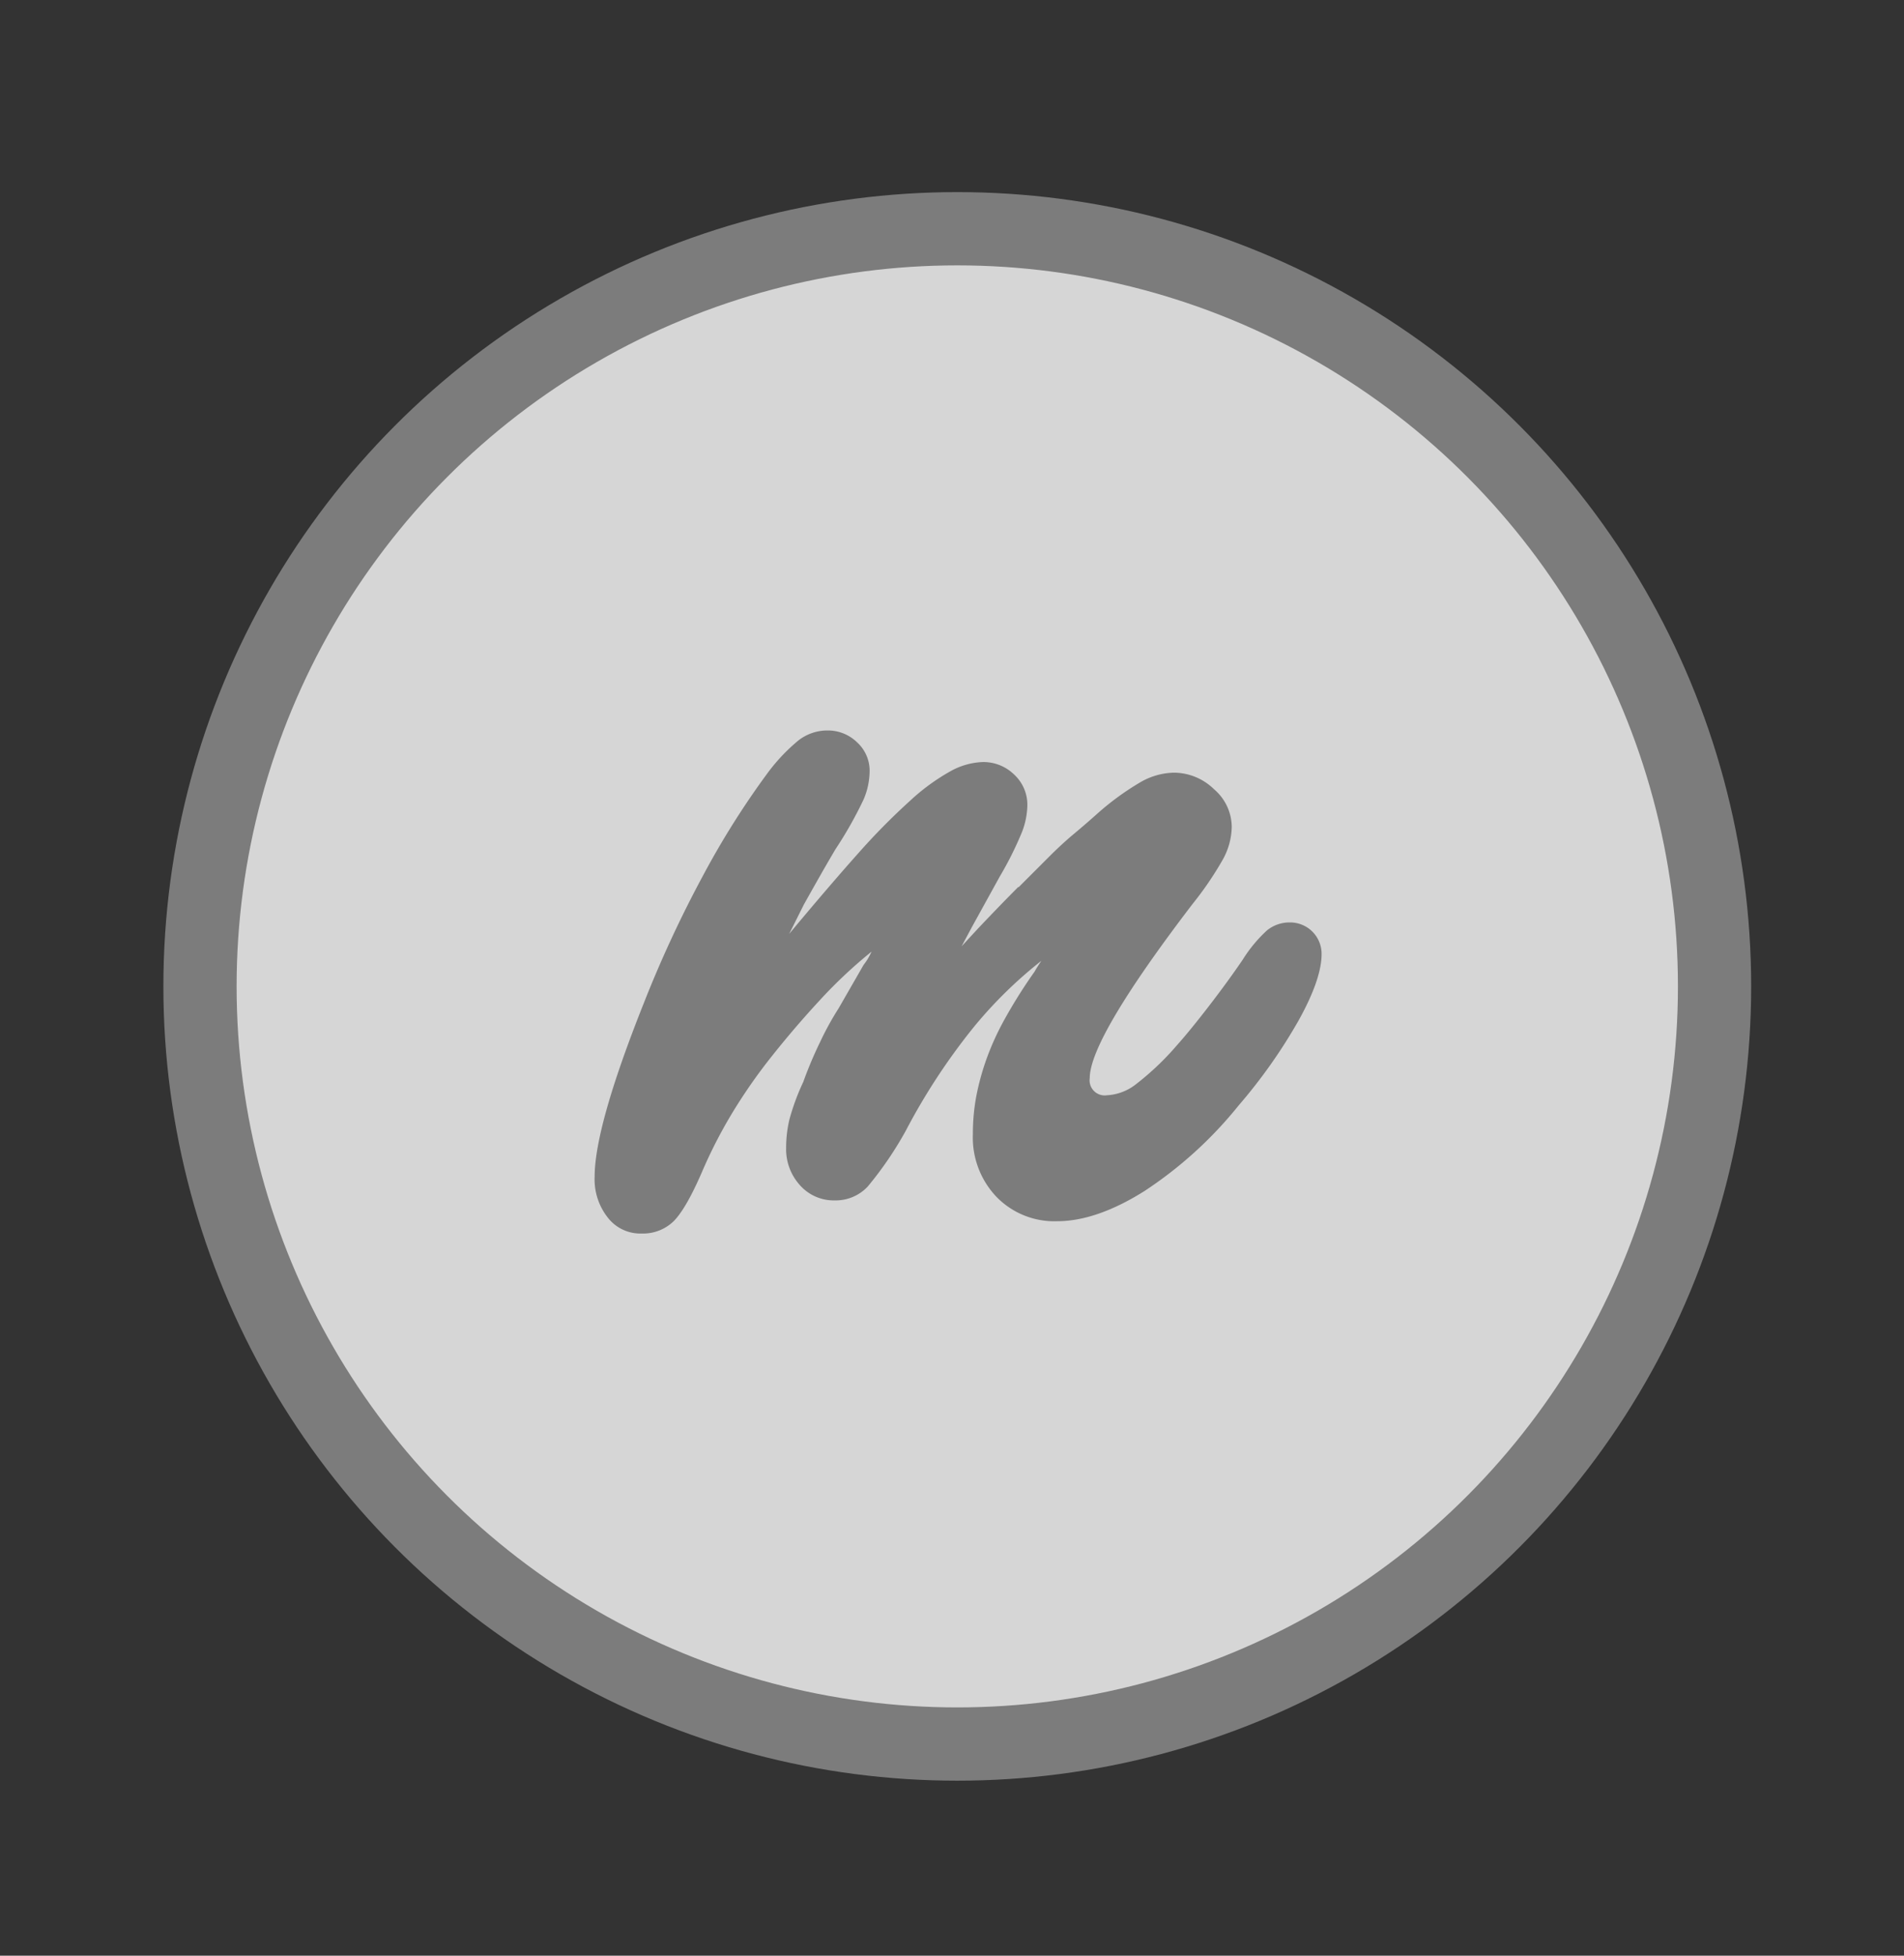 <svg id="Capa_1" data-name="Capa 1" xmlns="http://www.w3.org/2000/svg" viewBox="0 0 260 266.93"><rect x="0" y="0" width="260" height="266.93" fill="#333333" stroke="none"/><defs><style>.cls-1{opacity:0.8;}.cls-2{fill:#fff;}.cls-3{fill:#7c7c7c;}.cls-4{fill:none;stroke:#7c7c7c;stroke-linecap:round;stroke-miterlimit:10;stroke-width:10px;}</style></defs><title>Mesa de trabajo 30 copia 7</title><g class="cls-1"><circle class="cls-2" cx="130.72" cy="134.63" r="103.41"/></g><path class="cls-3" d="M139.1,121.09l4.13-4.13q1.79-1.79,3.41-3.14t3.23-2.79a37.07,37.07,0,0,1,5.93-4.31,9.48,9.48,0,0,1,4.49-1.26,7.86,7.86,0,0,1,5.48,2.25,6.83,6.83,0,0,1,2.43,5.12,9.51,9.51,0,0,1-1.17,4.4,45.74,45.74,0,0,1-4.22,6.2q-14,18.33-14,23.72a2.06,2.06,0,0,0,2.34,2.34,7,7,0,0,0,4-1.53,38,38,0,0,0,5.57-5.3q1.79-2,4.4-5.39t4.58-6.29a19.26,19.26,0,0,1,3.32-4,4.88,4.88,0,0,1,3.14-1.08,4.29,4.29,0,0,1,4.31,4.31q0,3.42-3.14,9.07a72.73,72.73,0,0,1-8.18,11.59,55.82,55.82,0,0,1-12.85,11.68q-6.56,4.13-11.95,4.13a11,11,0,0,1-8.27-3.32,11.72,11.72,0,0,1-3.23-8.53,28,28,0,0,1,.45-5.12,34.65,34.65,0,0,1,1.35-5,36.81,36.81,0,0,1,2.52-5.57,70.28,70.28,0,0,1,4.13-6.56q.18-.36.9-1.44a59.6,59.6,0,0,0-9.25,9.07,86,86,0,0,0-9.25,14.1,48.49,48.49,0,0,1-5.21,7.64,6,6,0,0,1-4.49,1.89,6.17,6.17,0,0,1-4.76-2.07,7.31,7.31,0,0,1-1.89-5.12,16.59,16.59,0,0,1,.45-3.86,31.35,31.35,0,0,1,1.89-5.12A54.54,54.54,0,0,1,112,142.2a40.17,40.17,0,0,1,2.52-4.58l3.41-5.93a8.32,8.32,0,0,0,1.08-1.8,64.61,64.61,0,0,0-7,6.56q-3.42,3.69-6.56,7.64a74,74,0,0,0-5.57,8,65,65,0,0,0-4,7.82q-2.16,5-3.86,6.74a6,6,0,0,1-4.4,1.71A5.62,5.62,0,0,1,83,166.19a8.42,8.42,0,0,1-1.8-5.57q0-6.83,6.65-23.54a160.72,160.72,0,0,1,8.17-17.61,114.29,114.29,0,0,1,8.71-13.84,25.18,25.18,0,0,1,4.31-4.58,6.43,6.43,0,0,1,4-1.35,5.69,5.69,0,0,1,4,1.62,5.24,5.24,0,0,1,1.71,4,10,10,0,0,1-.81,3.77,54.13,54.13,0,0,1-3.86,6.83q-.82,1.39-1.62,2.78-1.08,1.89-2.69,4.76l-2,4q5.39-6.47,9.43-11a90.21,90.21,0,0,1,7.1-7.19,28.44,28.44,0,0,1,5.48-4,9.74,9.74,0,0,1,4.4-1.26,6,6,0,0,1,4.31,1.71,5.6,5.6,0,0,1,1.8,4.22,10.66,10.66,0,0,1-.72,3.59,46.87,46.87,0,0,1-3.05,6.11l-3.77,6.83-1.44,2.69,2.16-2.34q3.23-3.41,5.57-5.75Z"/><circle class="cls-4" cx="130.72" cy="134.63" r="103.41"/></svg>